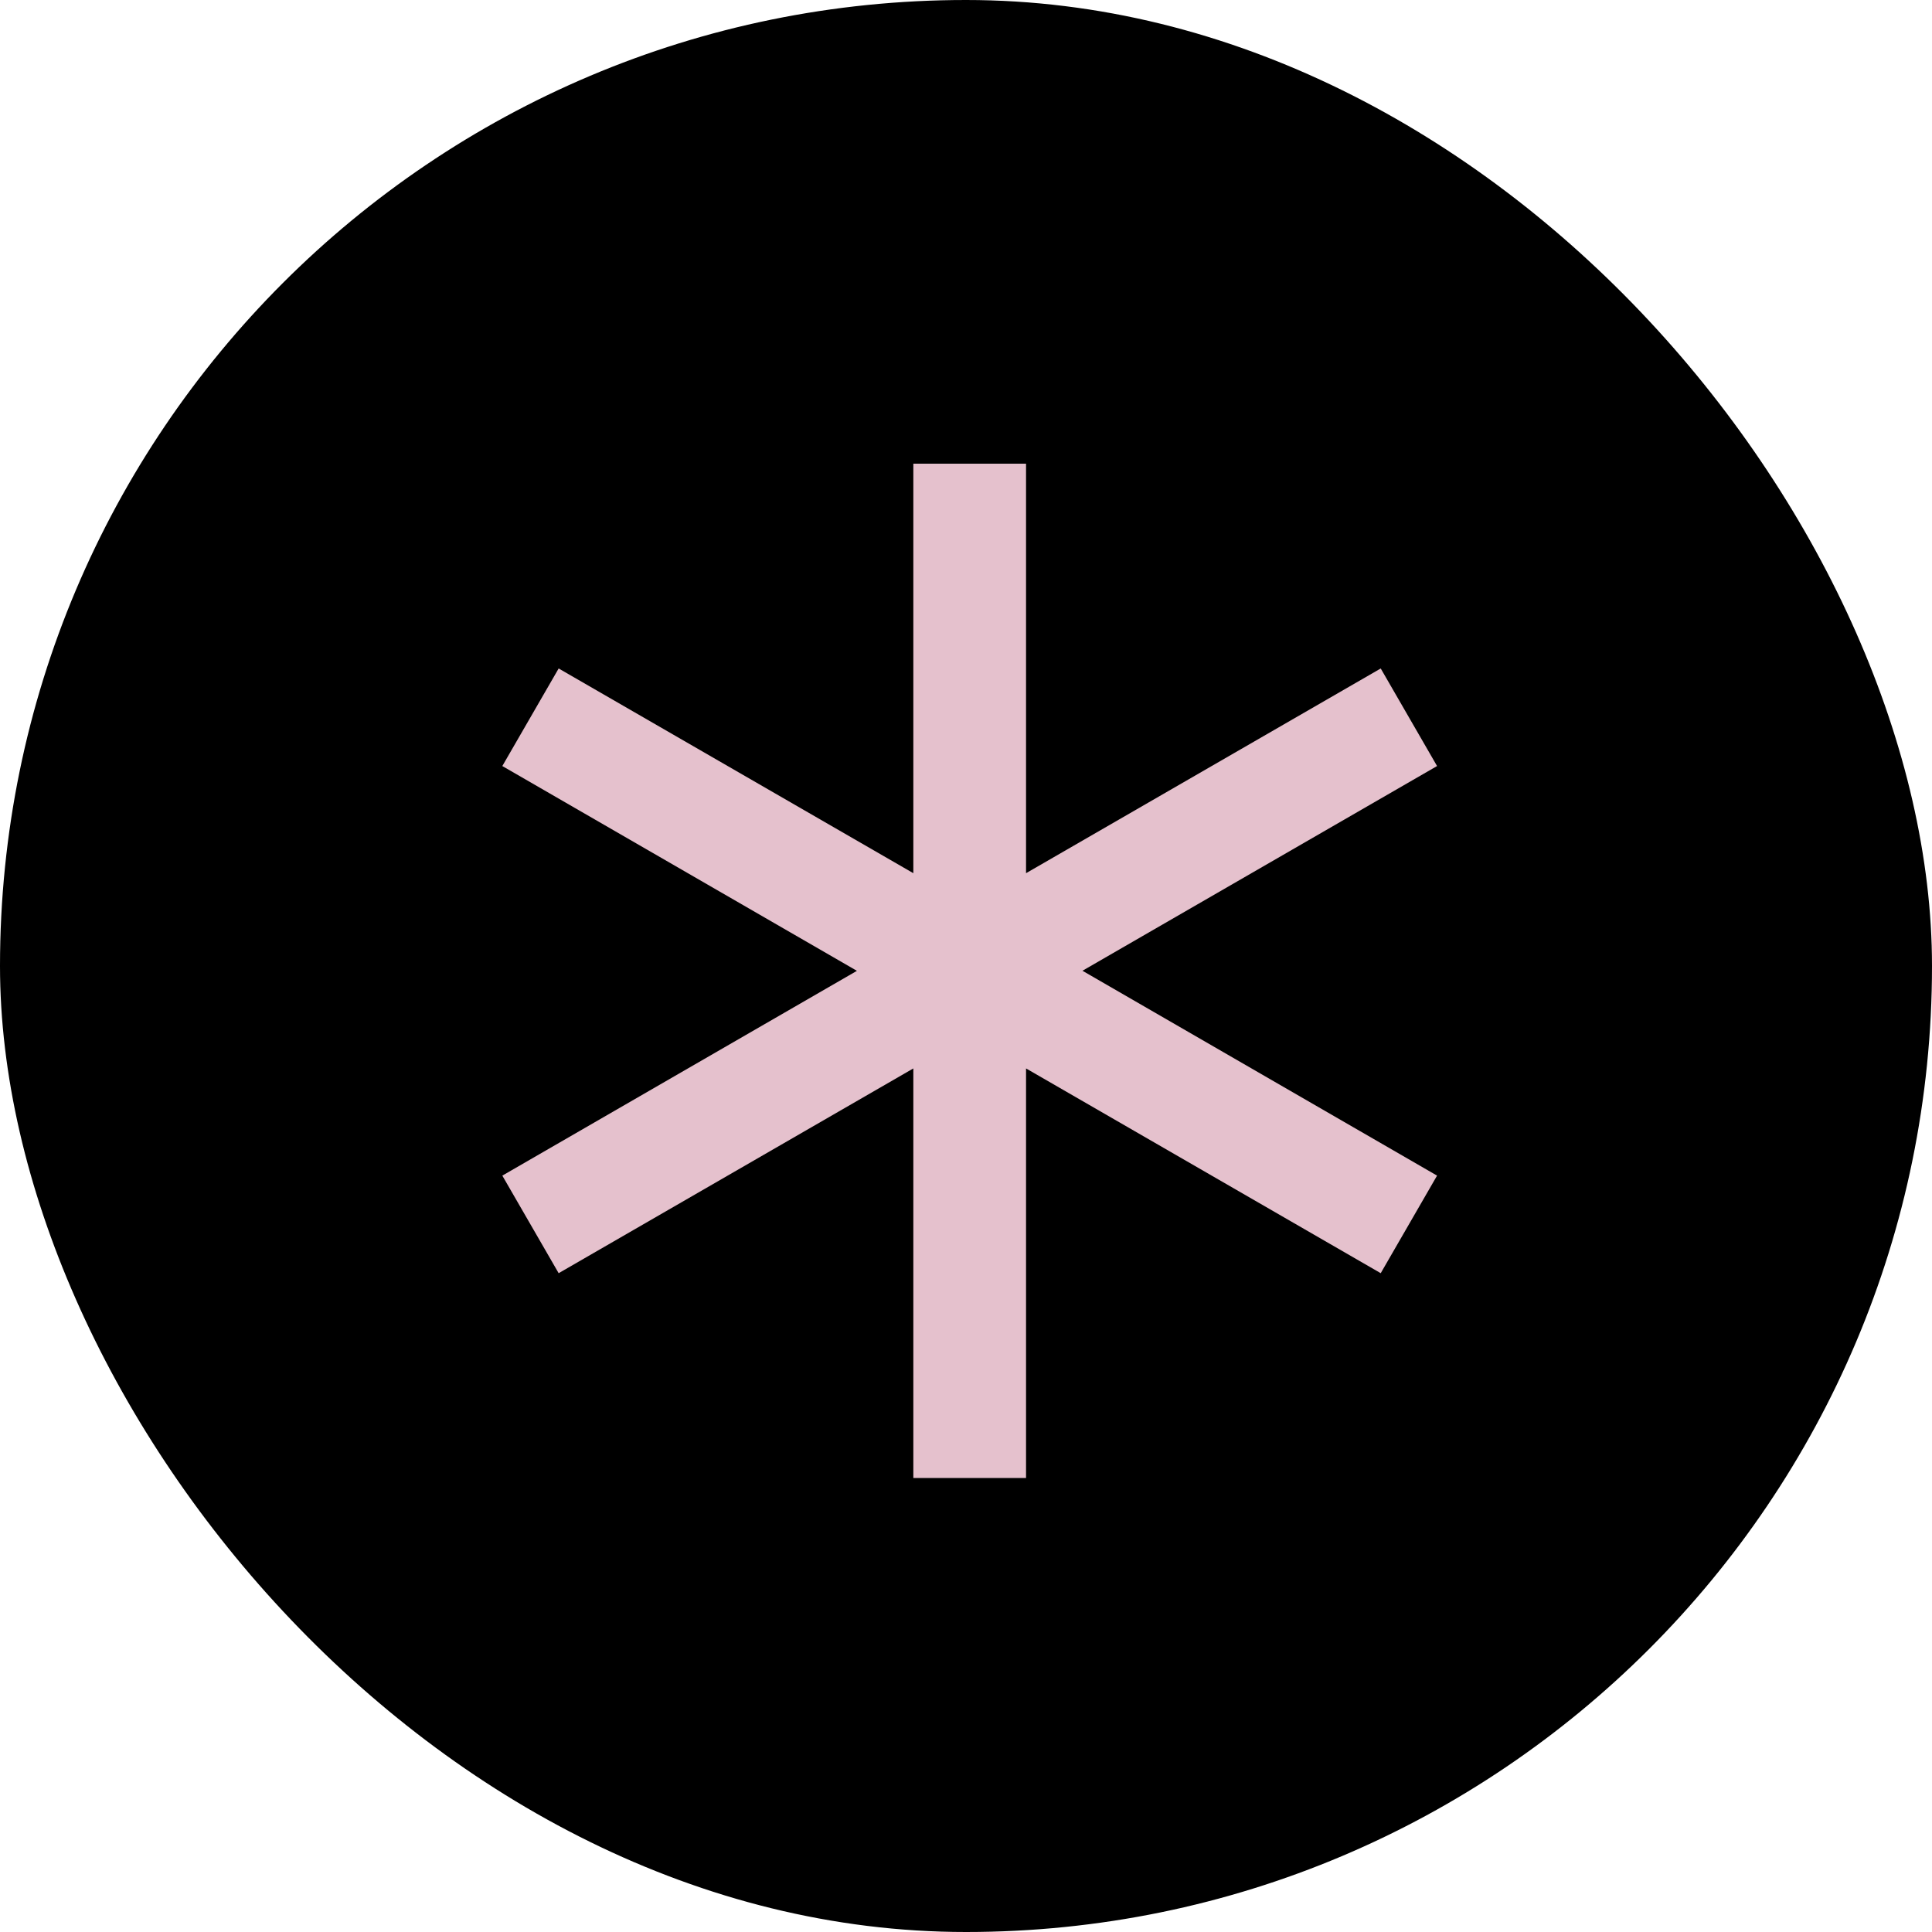<svg width="50" height="50" viewBox="0 0 50 50" fill="none" xmlns="http://www.w3.org/2000/svg">
<rect width="50" height="50" rx="25" fill="black"/>
<path d="M26.554 12V22.598L35.733 17.3L37.191 19.825L28.014 25.123L37.191 30.425L35.733 32.95L26.554 27.651V38.25H23.637V27.651L14.458 32.95L13 30.425L22.177 25.125L13 19.825L14.458 17.3L23.637 22.598V12H26.554Z" fill="#E5C1CD"/>
</svg>
